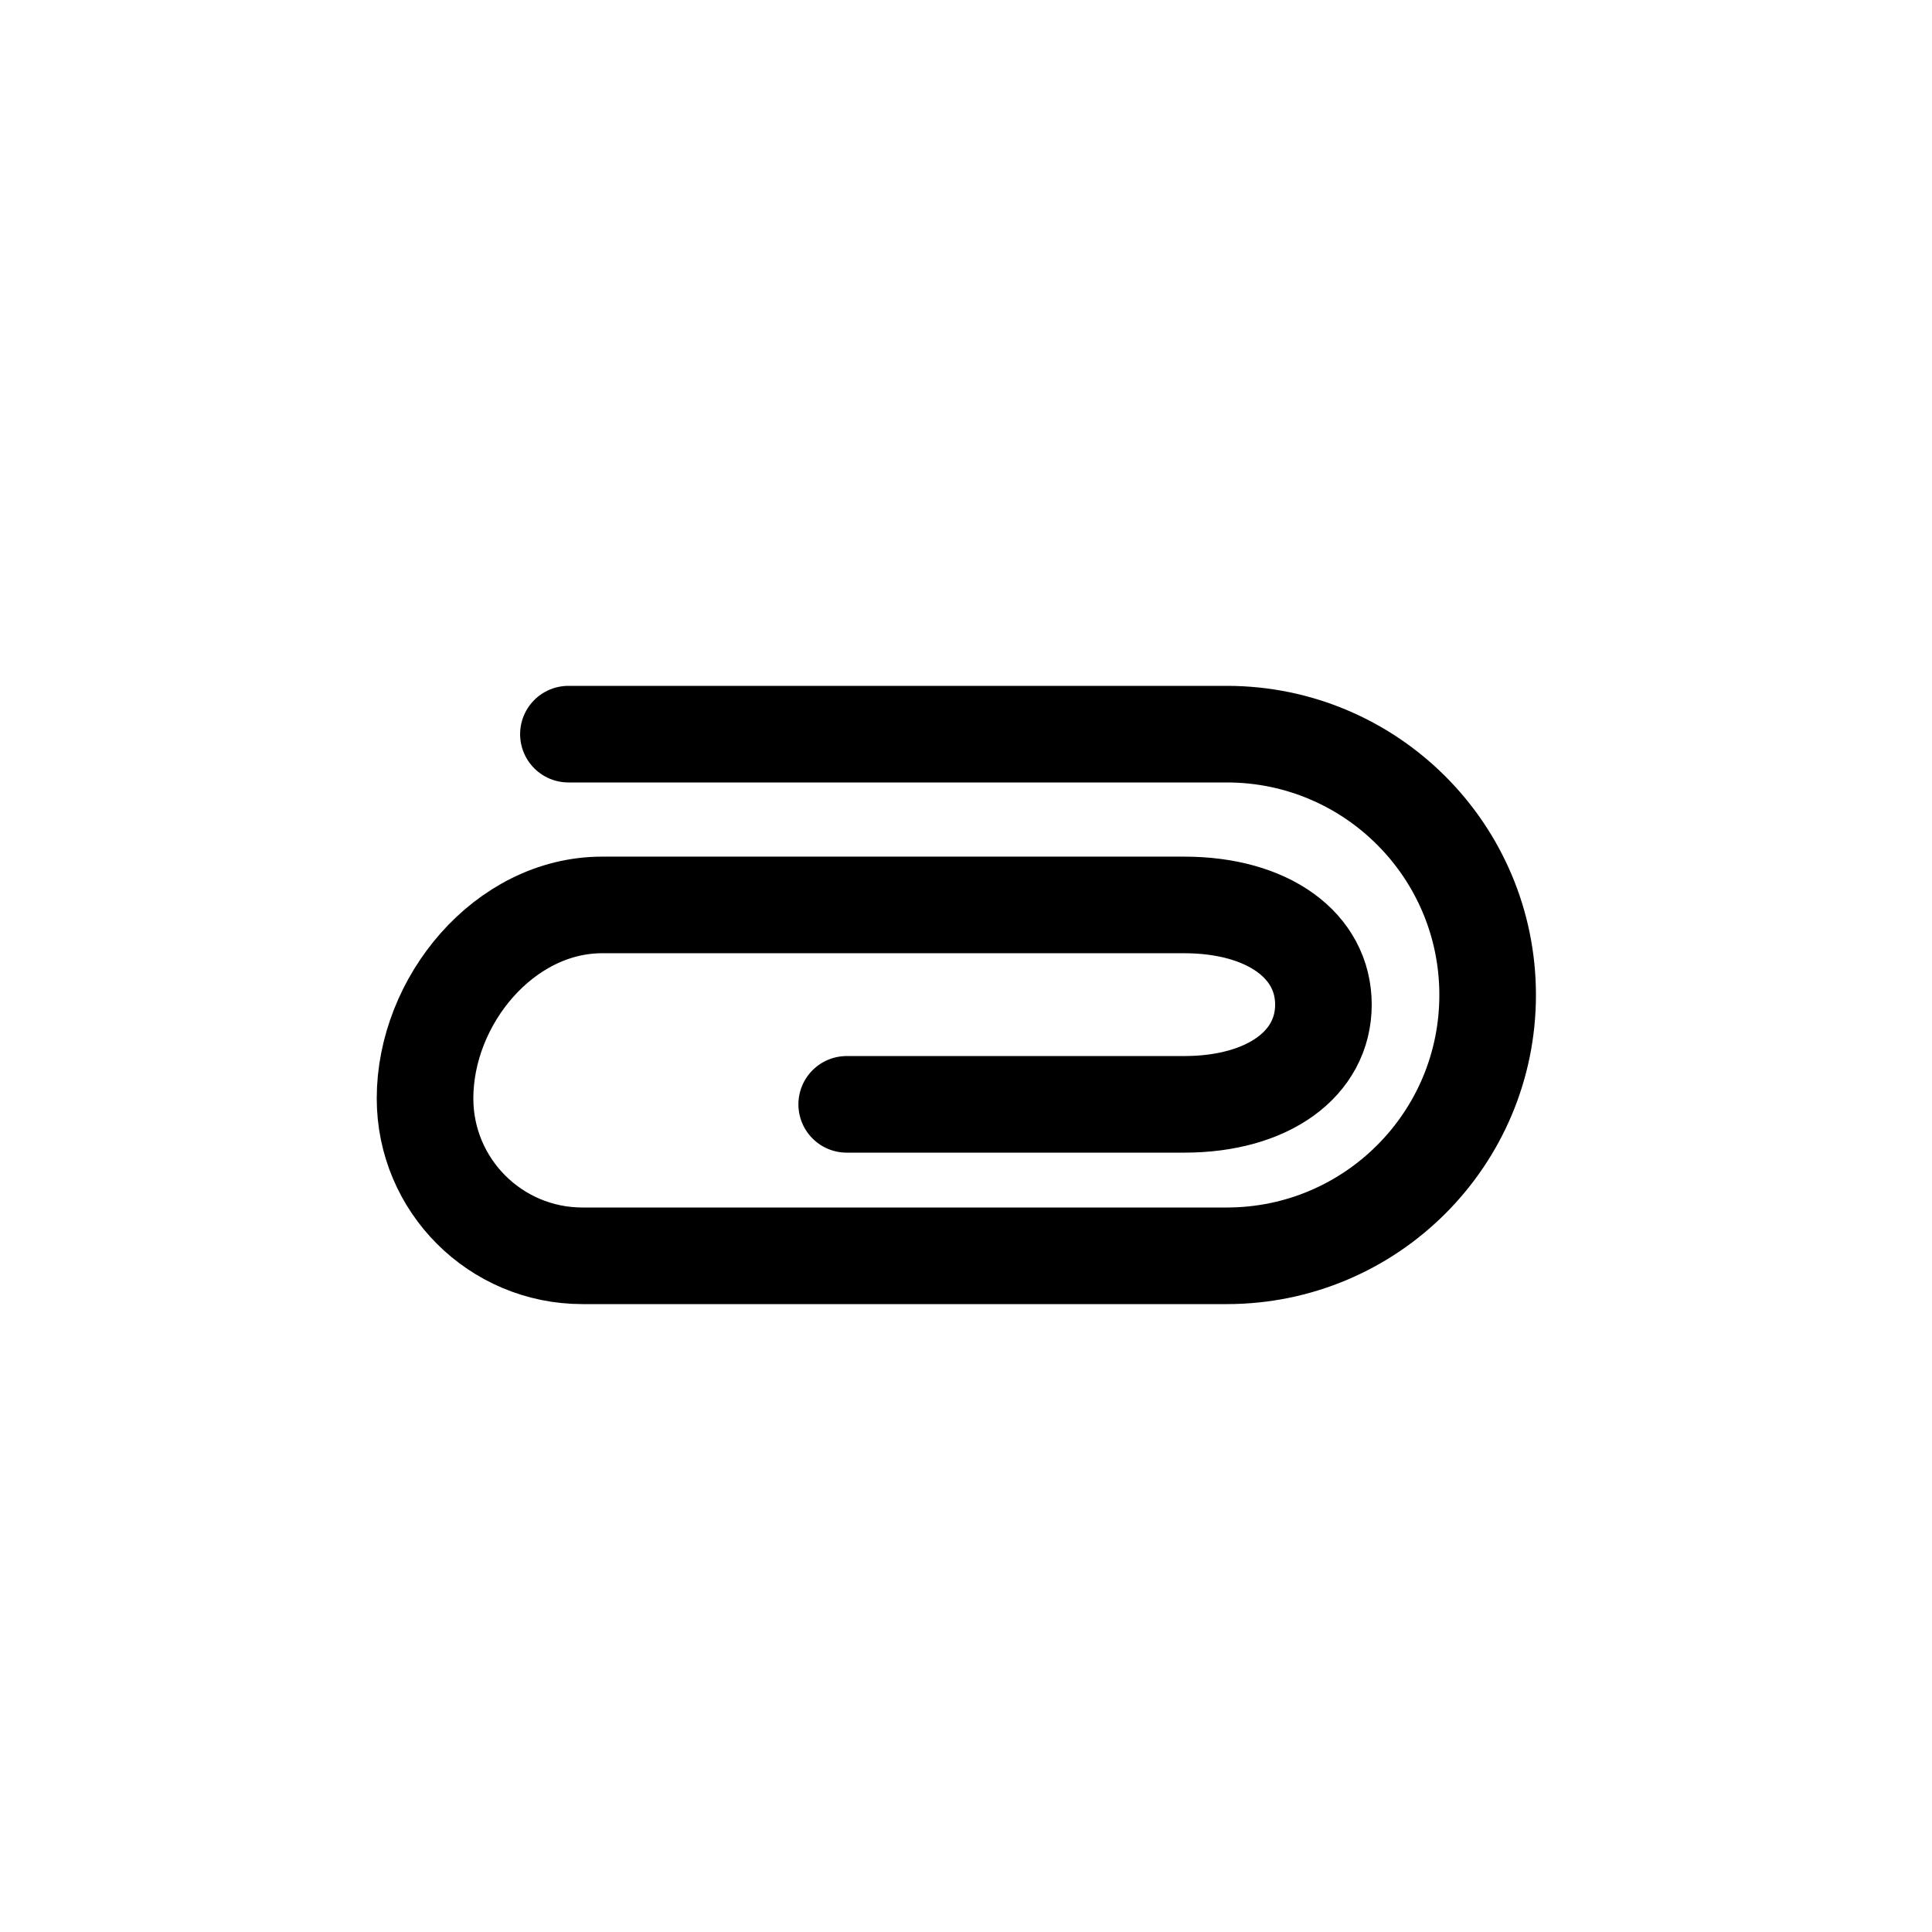 <svg width="100" height="100" viewBox="0 0 100 100" fill="none" xmlns="http://www.w3.org/2000/svg">
<rect width="100" height="100" fill="white"/>
<path d="M29.421 38H63.5C70.956 38 77 44.044 77 51.5V51.5C77 58.956 70.956 65 63.5 65H30.145C25.647 65 22 61.353 22 56.855V56.855C22 51.804 26.104 46.839 31.167 46.839H61.286C65.651 46.839 68.5 48.952 68.5 52C68.5 55.048 65.651 57.161 61.286 57.161H43.825" stroke="black" stroke-width="5" stroke-linecap="round"/>
</svg>
